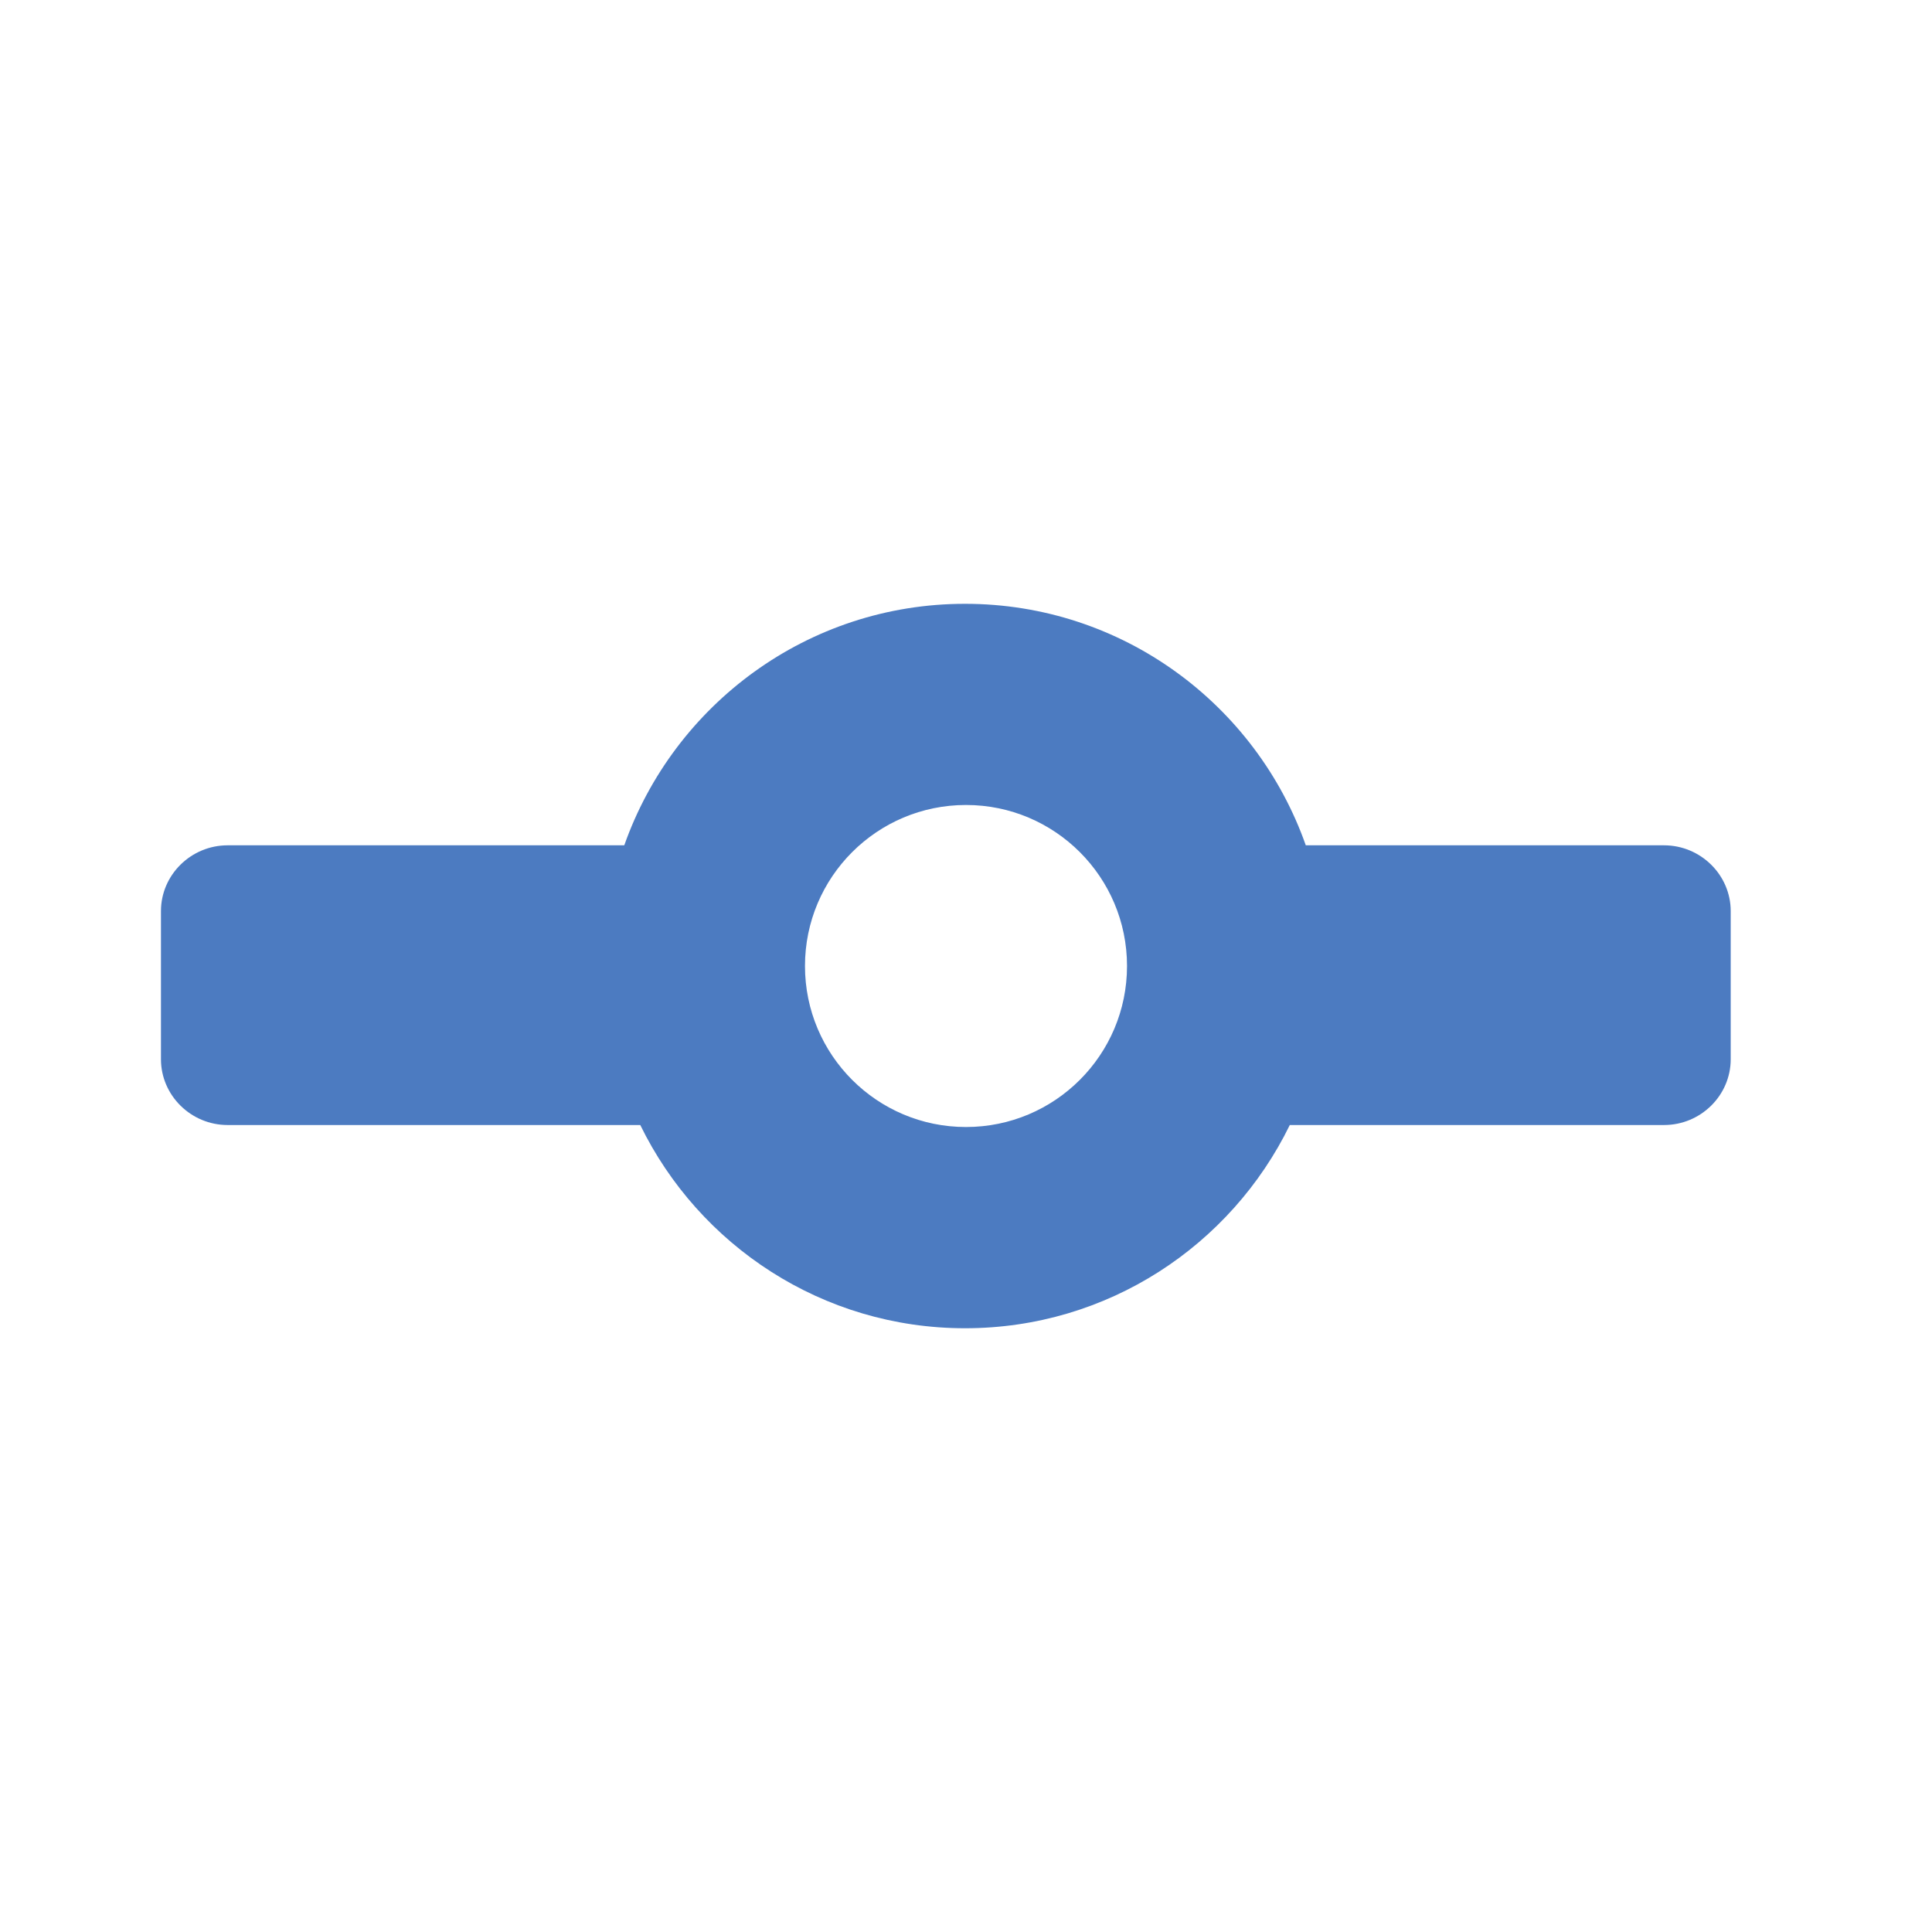 <!-- Generated by IcoMoon.io -->
<svg version="1.1" xmlns="http://www.w3.org/2000/svg" width="32" height="32" viewBox="0 0 32 32">
<title>run</title>
<path fill="#4c7bc1" d="M10.606 18.634h-6.835c-0.608 0-1.105-0.491-1.105-1.090v-2.453c0-0.6 0.497-1.090 1.105-1.090h6.569c0.822-2.33 3.038-4 5.644-4s4.823 1.67 5.644 4h5.933c0.608 0 1.105 0.491 1.105 1.090v2.453c0 0.6-0.497 1.090-1.105 1.090h-6.198c-0.973 1.994-3.016 3.366-5.379 3.366s-4.406-1.373-5.379-3.366v0zM16 18.667c1.473 0 2.667-1.194 2.667-2.667s-1.194-2.667-2.667-2.667c-1.473 0-2.667 1.194-2.667 2.667s1.194 2.667 2.667 2.667z"></path>
</svg>
